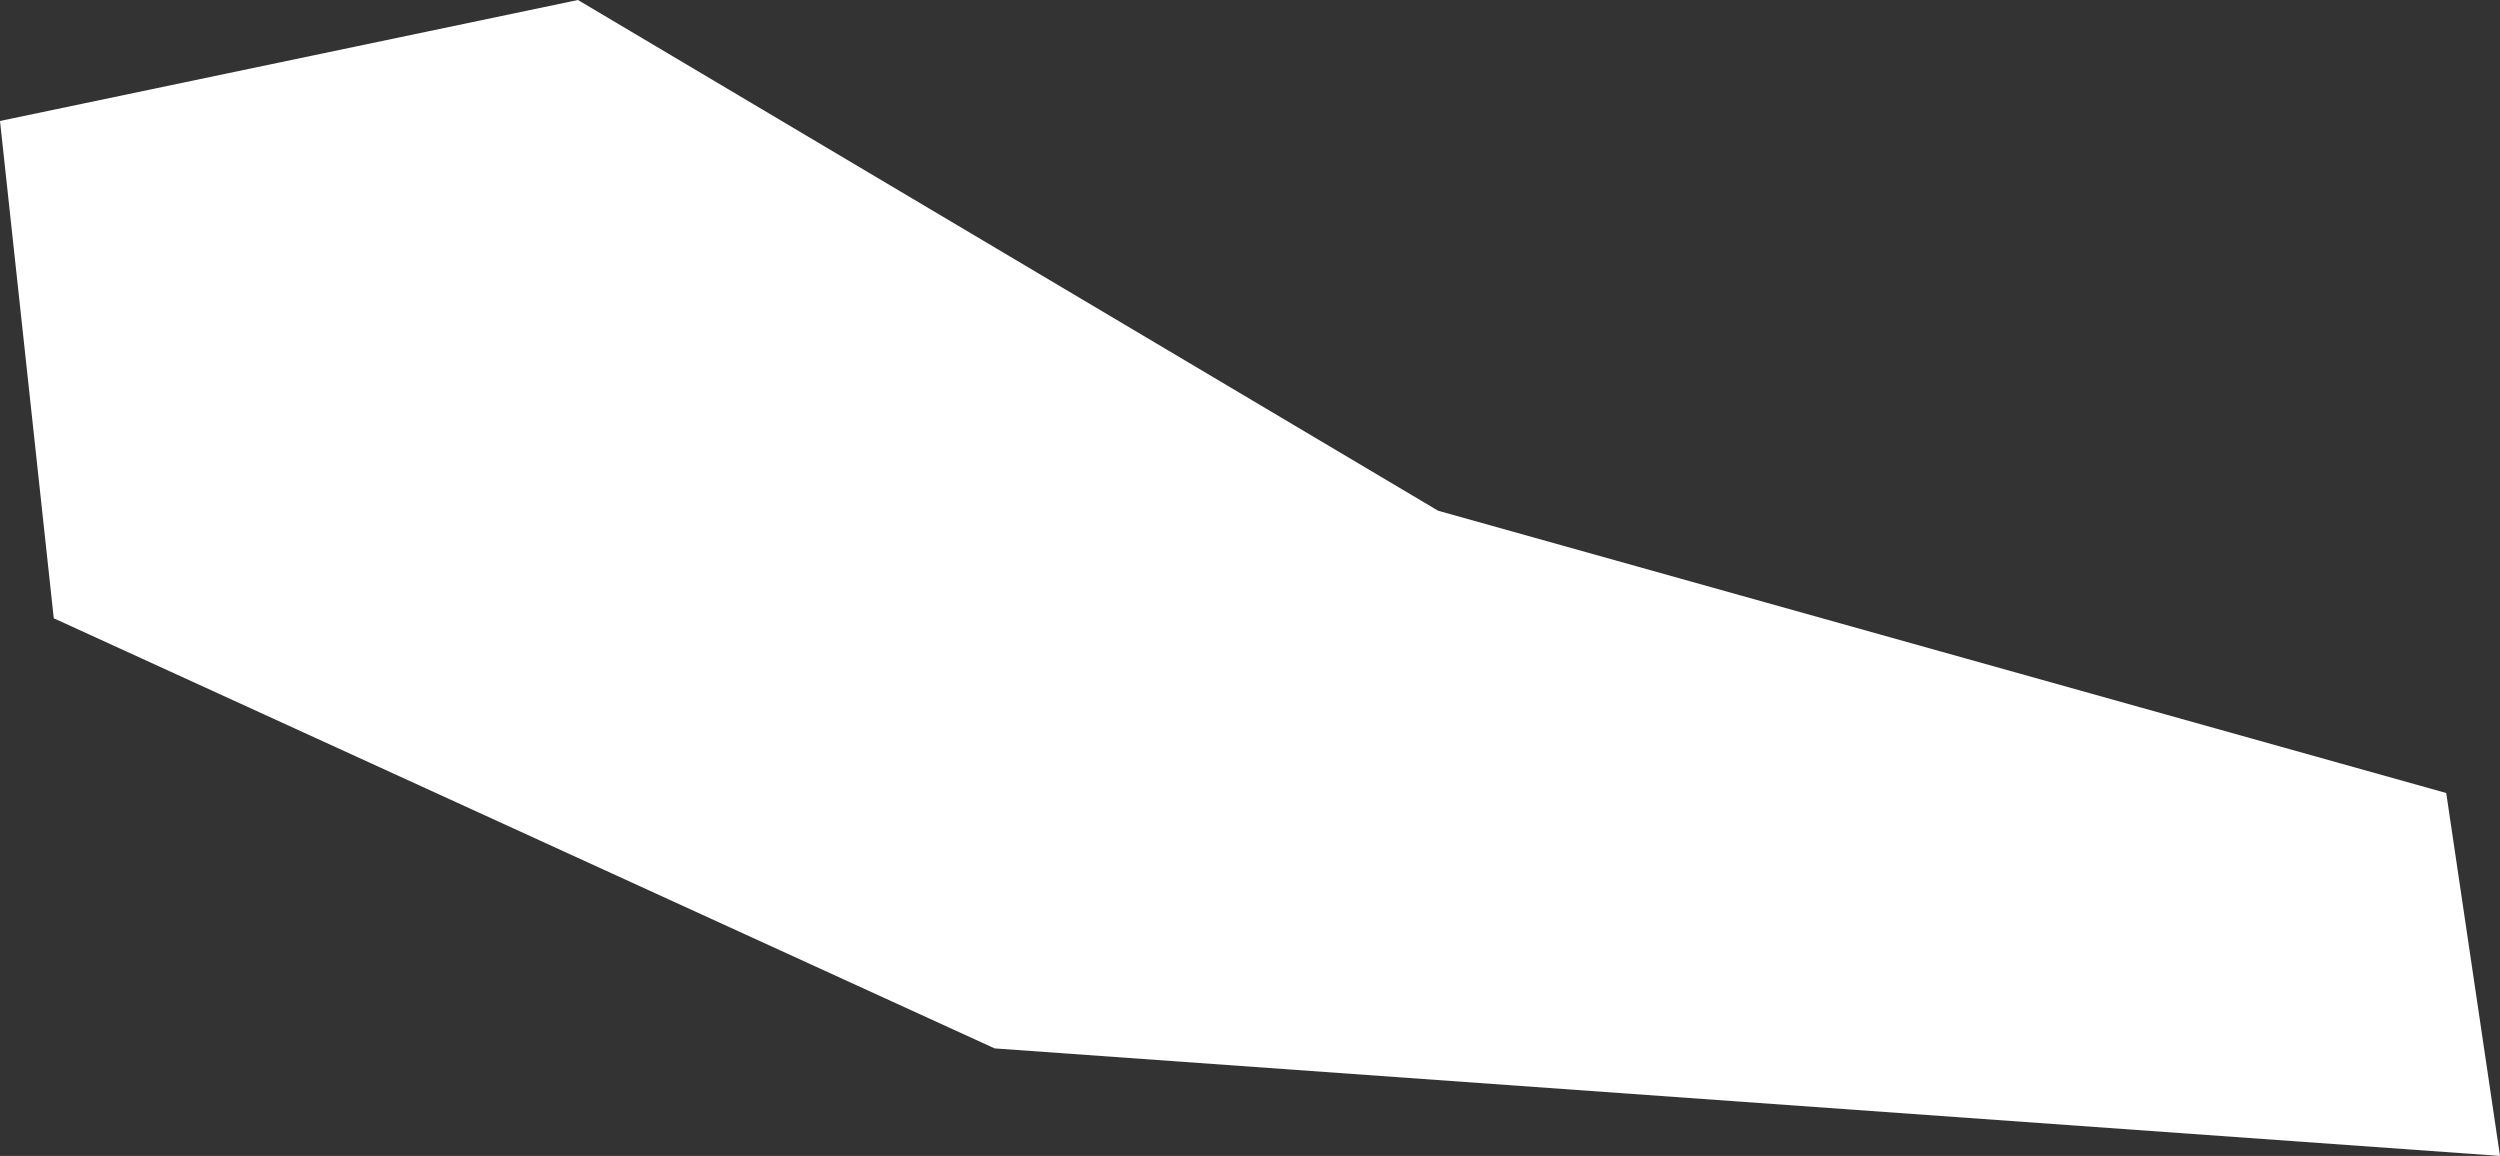 <svg xmlns="http://www.w3.org/2000/svg" width="18.6" height="8.6" viewBox="0 0 18.6 8.6">
  <rect x="0" y="0" width="18.6" height="8.6" fill="#333333" stroke="none"/>
  <title>np</title>
  <g id="Layer_2" data-name="Layer 2">
    <g id="Layer_1-2" data-name="Layer 1">
      <path id="np" d="M0,.9.4,4.6l7,3.2,11.2.8-.4-2.7L10.7,3.8,4.3,0,0,.9Z" style="fill: #fff"/>
    </g>
  </g>
</svg>
